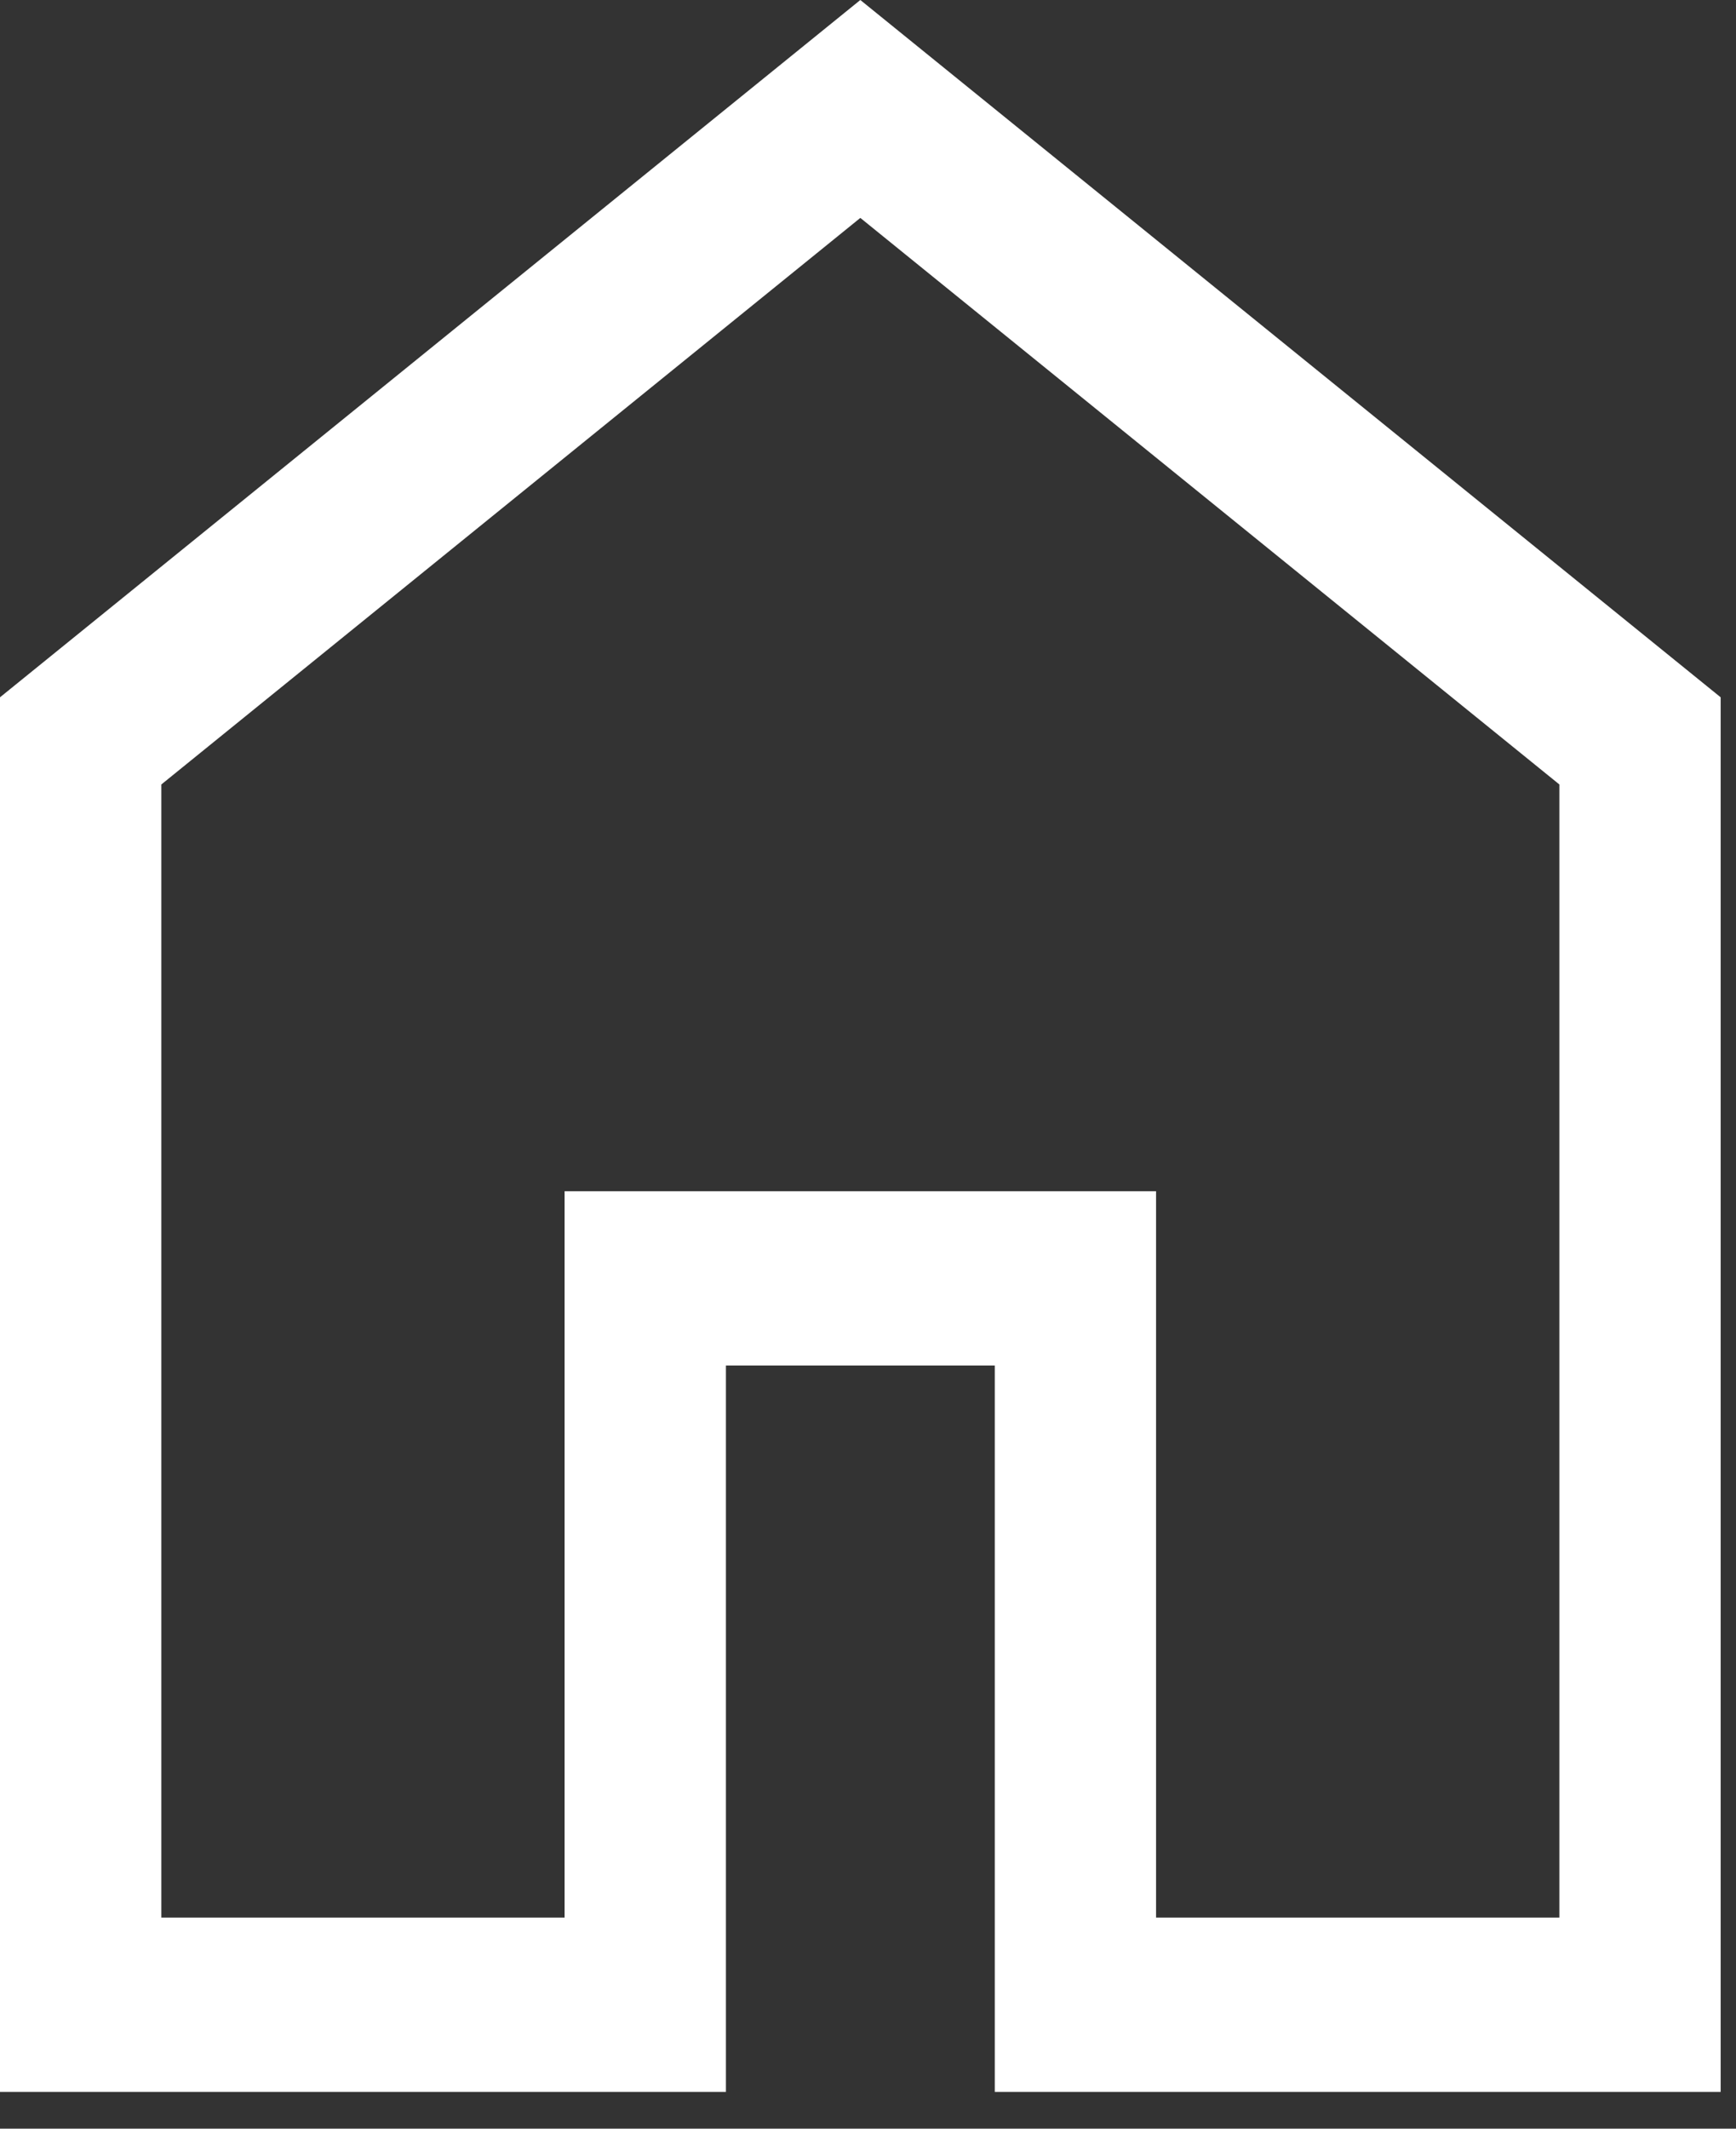 <svg width="31" height="38" viewBox="0 0 31 38" fill="none" xmlns="http://www.w3.org/2000/svg">
<rect x="0" y="0" width="31" height="38" fill="#333333" stroke="none"/>
<path d="M2.881 34.232H10.082V21.265H20.644V34.232H27.846V14.004L15.363 3.89L2.881 14.004V34.232ZM0 37.344V12.448L15.363 0L30.726 12.448V37.344H17.764V24.377H12.963V37.344H0Z" fill="white"/>
</svg>
